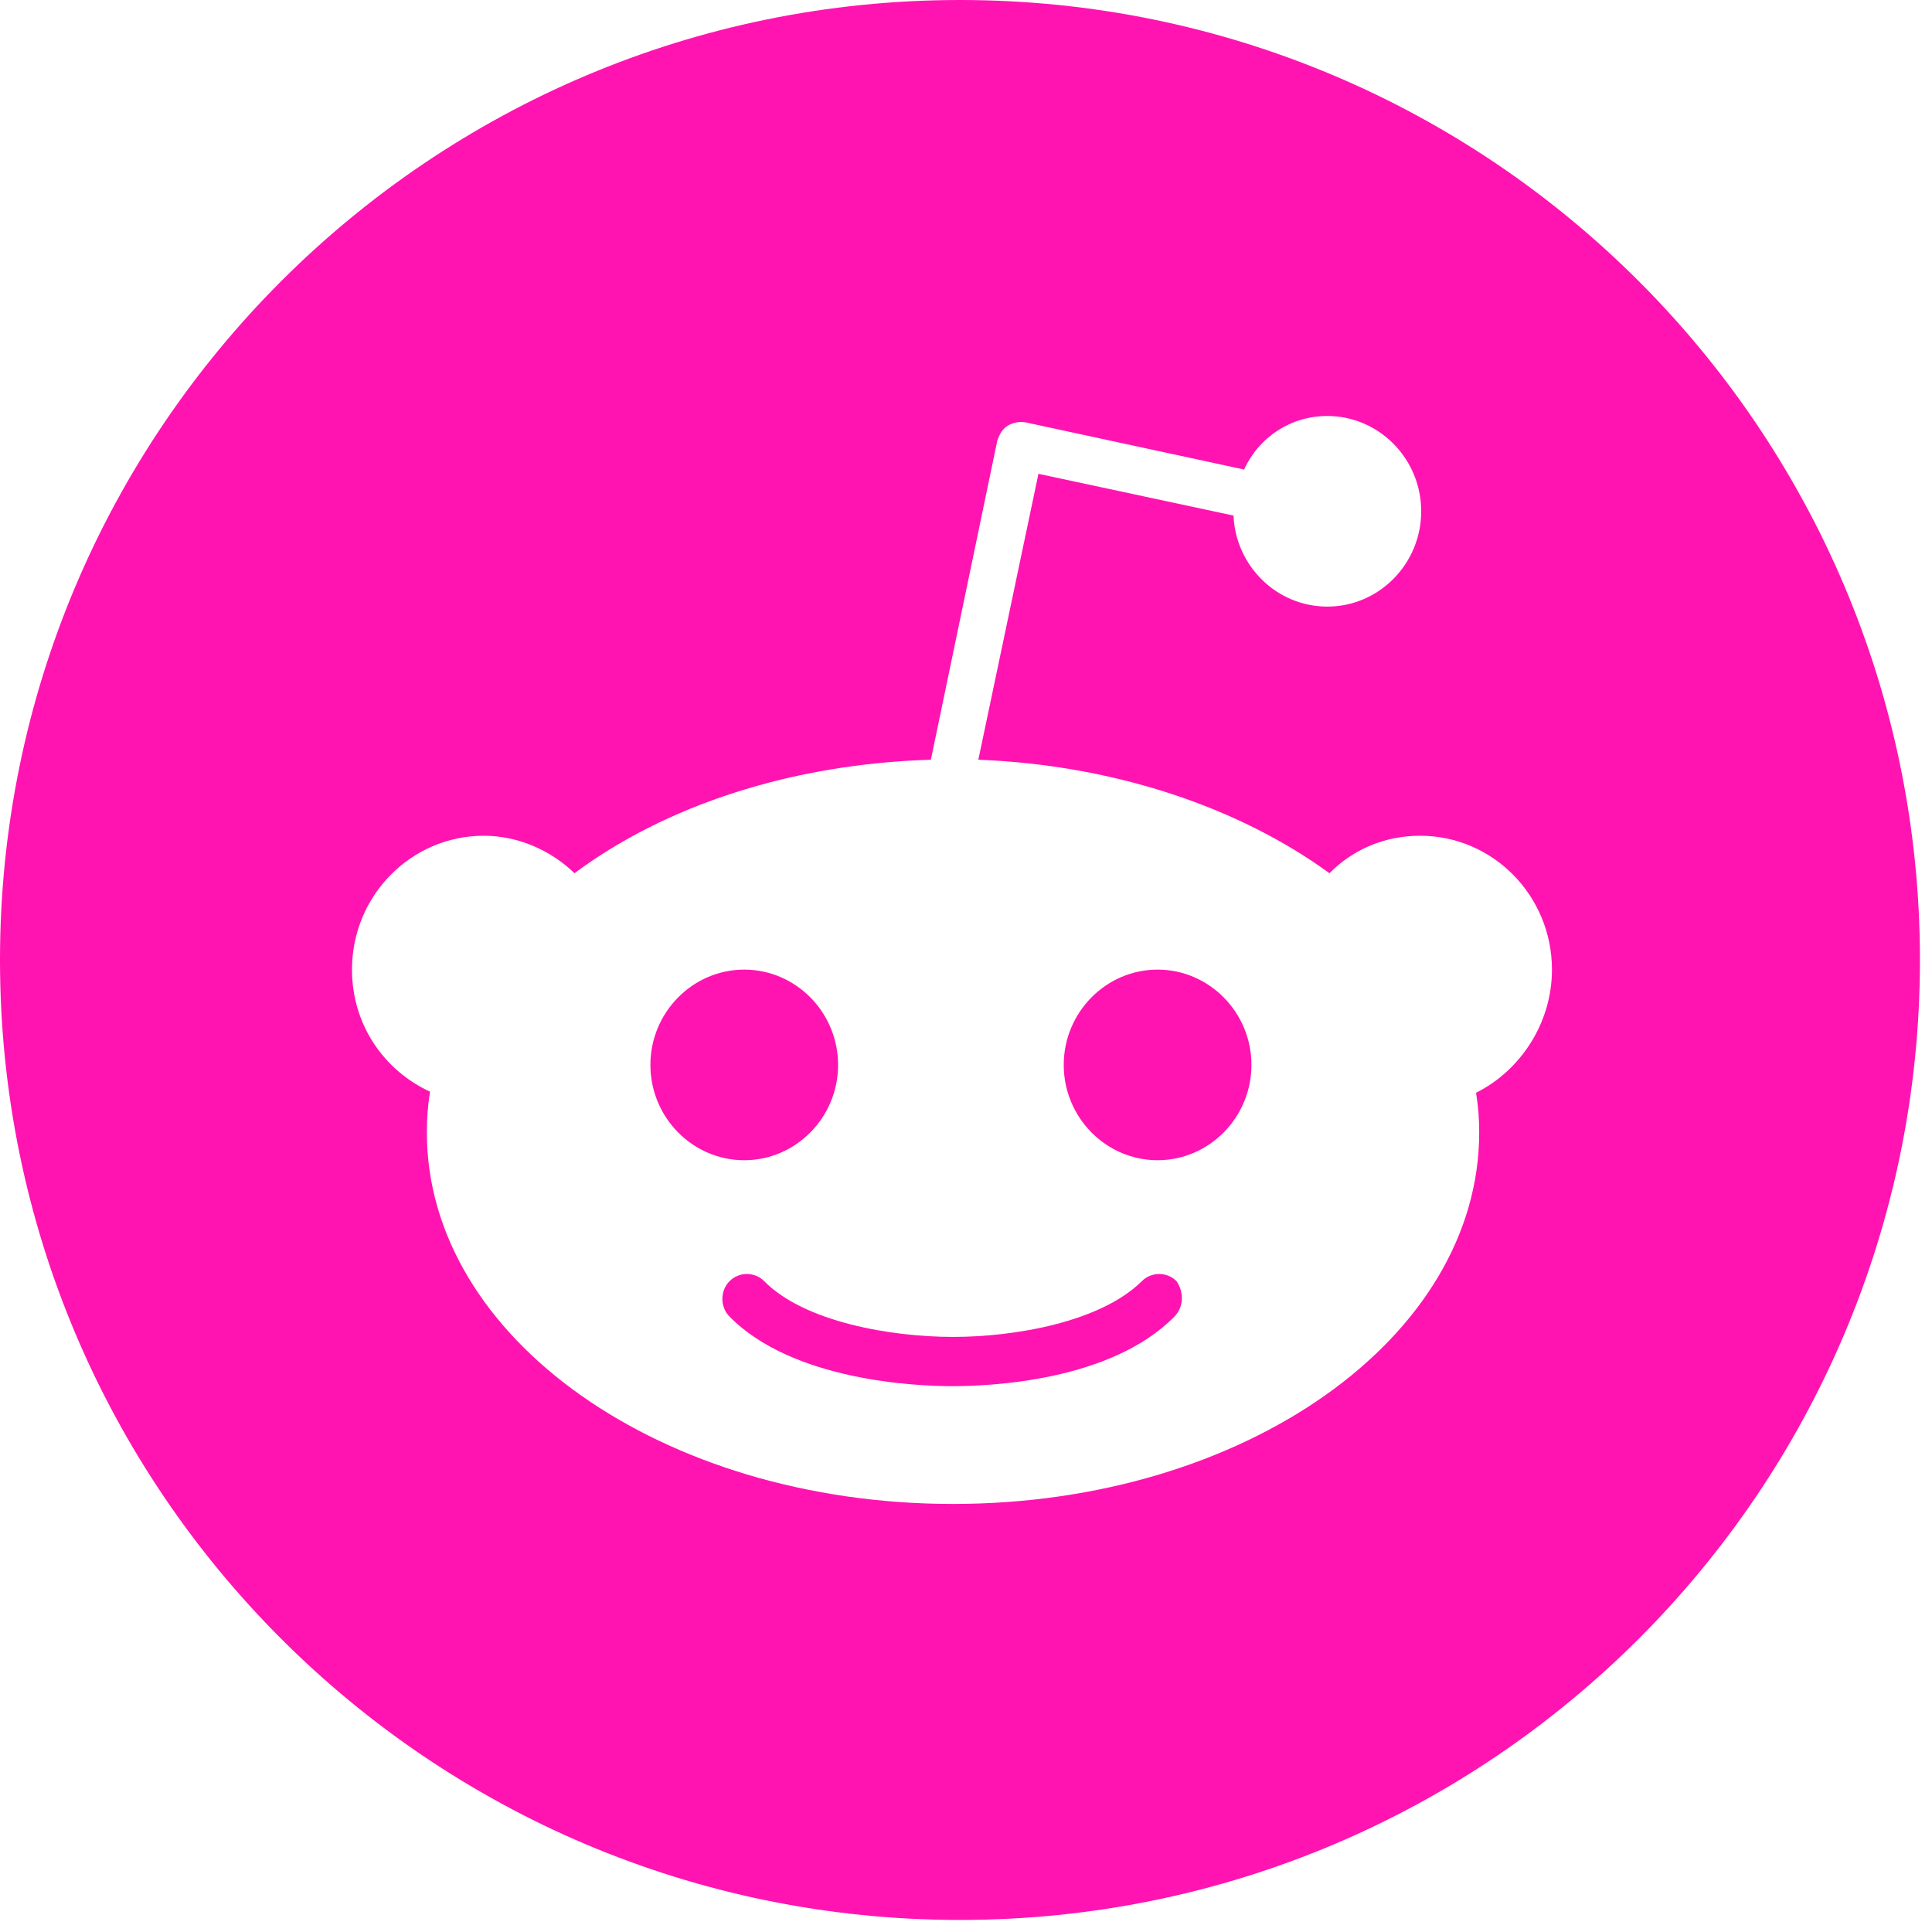 <svg width="117" height="117" viewBox="0 0 117 117" fill="none" xmlns="http://www.w3.org/2000/svg">
<path fill-rule="evenodd" clip-rule="evenodd" d="M58.135 0C26.028 0 0 26.028 0 58.135C0 90.242 26.028 116.27 58.135 116.27C90.242 116.27 116.27 90.242 116.27 58.135C116.27 26.028 90.242 0 58.135 0ZM86.003 50.612C90.409 50.612 93.985 54.244 93.985 58.719C93.985 62.026 92.005 64.879 89.387 66.176C89.515 66.954 89.579 67.733 89.579 68.576C89.579 81.027 75.339 91.078 57.714 91.078C40.09 91.078 25.85 81.027 25.85 68.576C25.85 67.733 25.914 66.89 26.042 66.111C23.232 64.814 21.316 62.026 21.316 58.719C21.316 54.244 24.892 50.612 29.298 50.612C31.405 50.612 33.385 51.52 34.79 52.882C40.282 48.797 47.88 46.268 56.373 46.008L60.396 26.683C60.524 26.294 60.716 25.97 61.035 25.776C61.354 25.581 61.737 25.516 62.12 25.581L75.339 28.434C76.233 26.489 78.148 25.192 80.383 25.192C83.513 25.192 86.067 27.786 86.067 30.963C86.067 34.141 83.513 36.735 80.383 36.735C77.318 36.735 74.828 34.271 74.7 31.223L62.887 28.694L59.247 46.008C67.548 46.333 75.083 48.926 80.511 52.882C81.916 51.456 83.832 50.612 86.003 50.612ZM45.071 58.719C41.942 58.719 39.388 61.313 39.388 64.49C39.388 67.668 41.942 70.262 45.071 70.262C48.2 70.262 50.754 67.668 50.754 64.49C50.754 61.313 48.2 58.719 45.071 58.719ZM57.651 83.945C59.822 83.945 67.229 83.685 71.124 79.73C71.699 79.146 71.699 78.238 71.252 77.59C70.677 77.006 69.719 77.006 69.145 77.59C66.654 80.054 61.482 80.962 57.714 80.962C53.947 80.962 48.711 80.054 46.284 77.59C45.709 77.006 44.752 77.006 44.177 77.59C43.602 78.173 43.602 79.146 44.177 79.73C48.008 83.621 55.479 83.945 57.651 83.945ZM64.419 64.49C64.419 67.668 66.974 70.262 70.103 70.262C73.231 70.262 75.786 67.668 75.786 64.49C75.786 61.313 73.231 58.719 70.103 58.719C66.974 58.719 64.419 61.313 64.419 64.49Z" fill="#FF14B1"/>
</svg>

